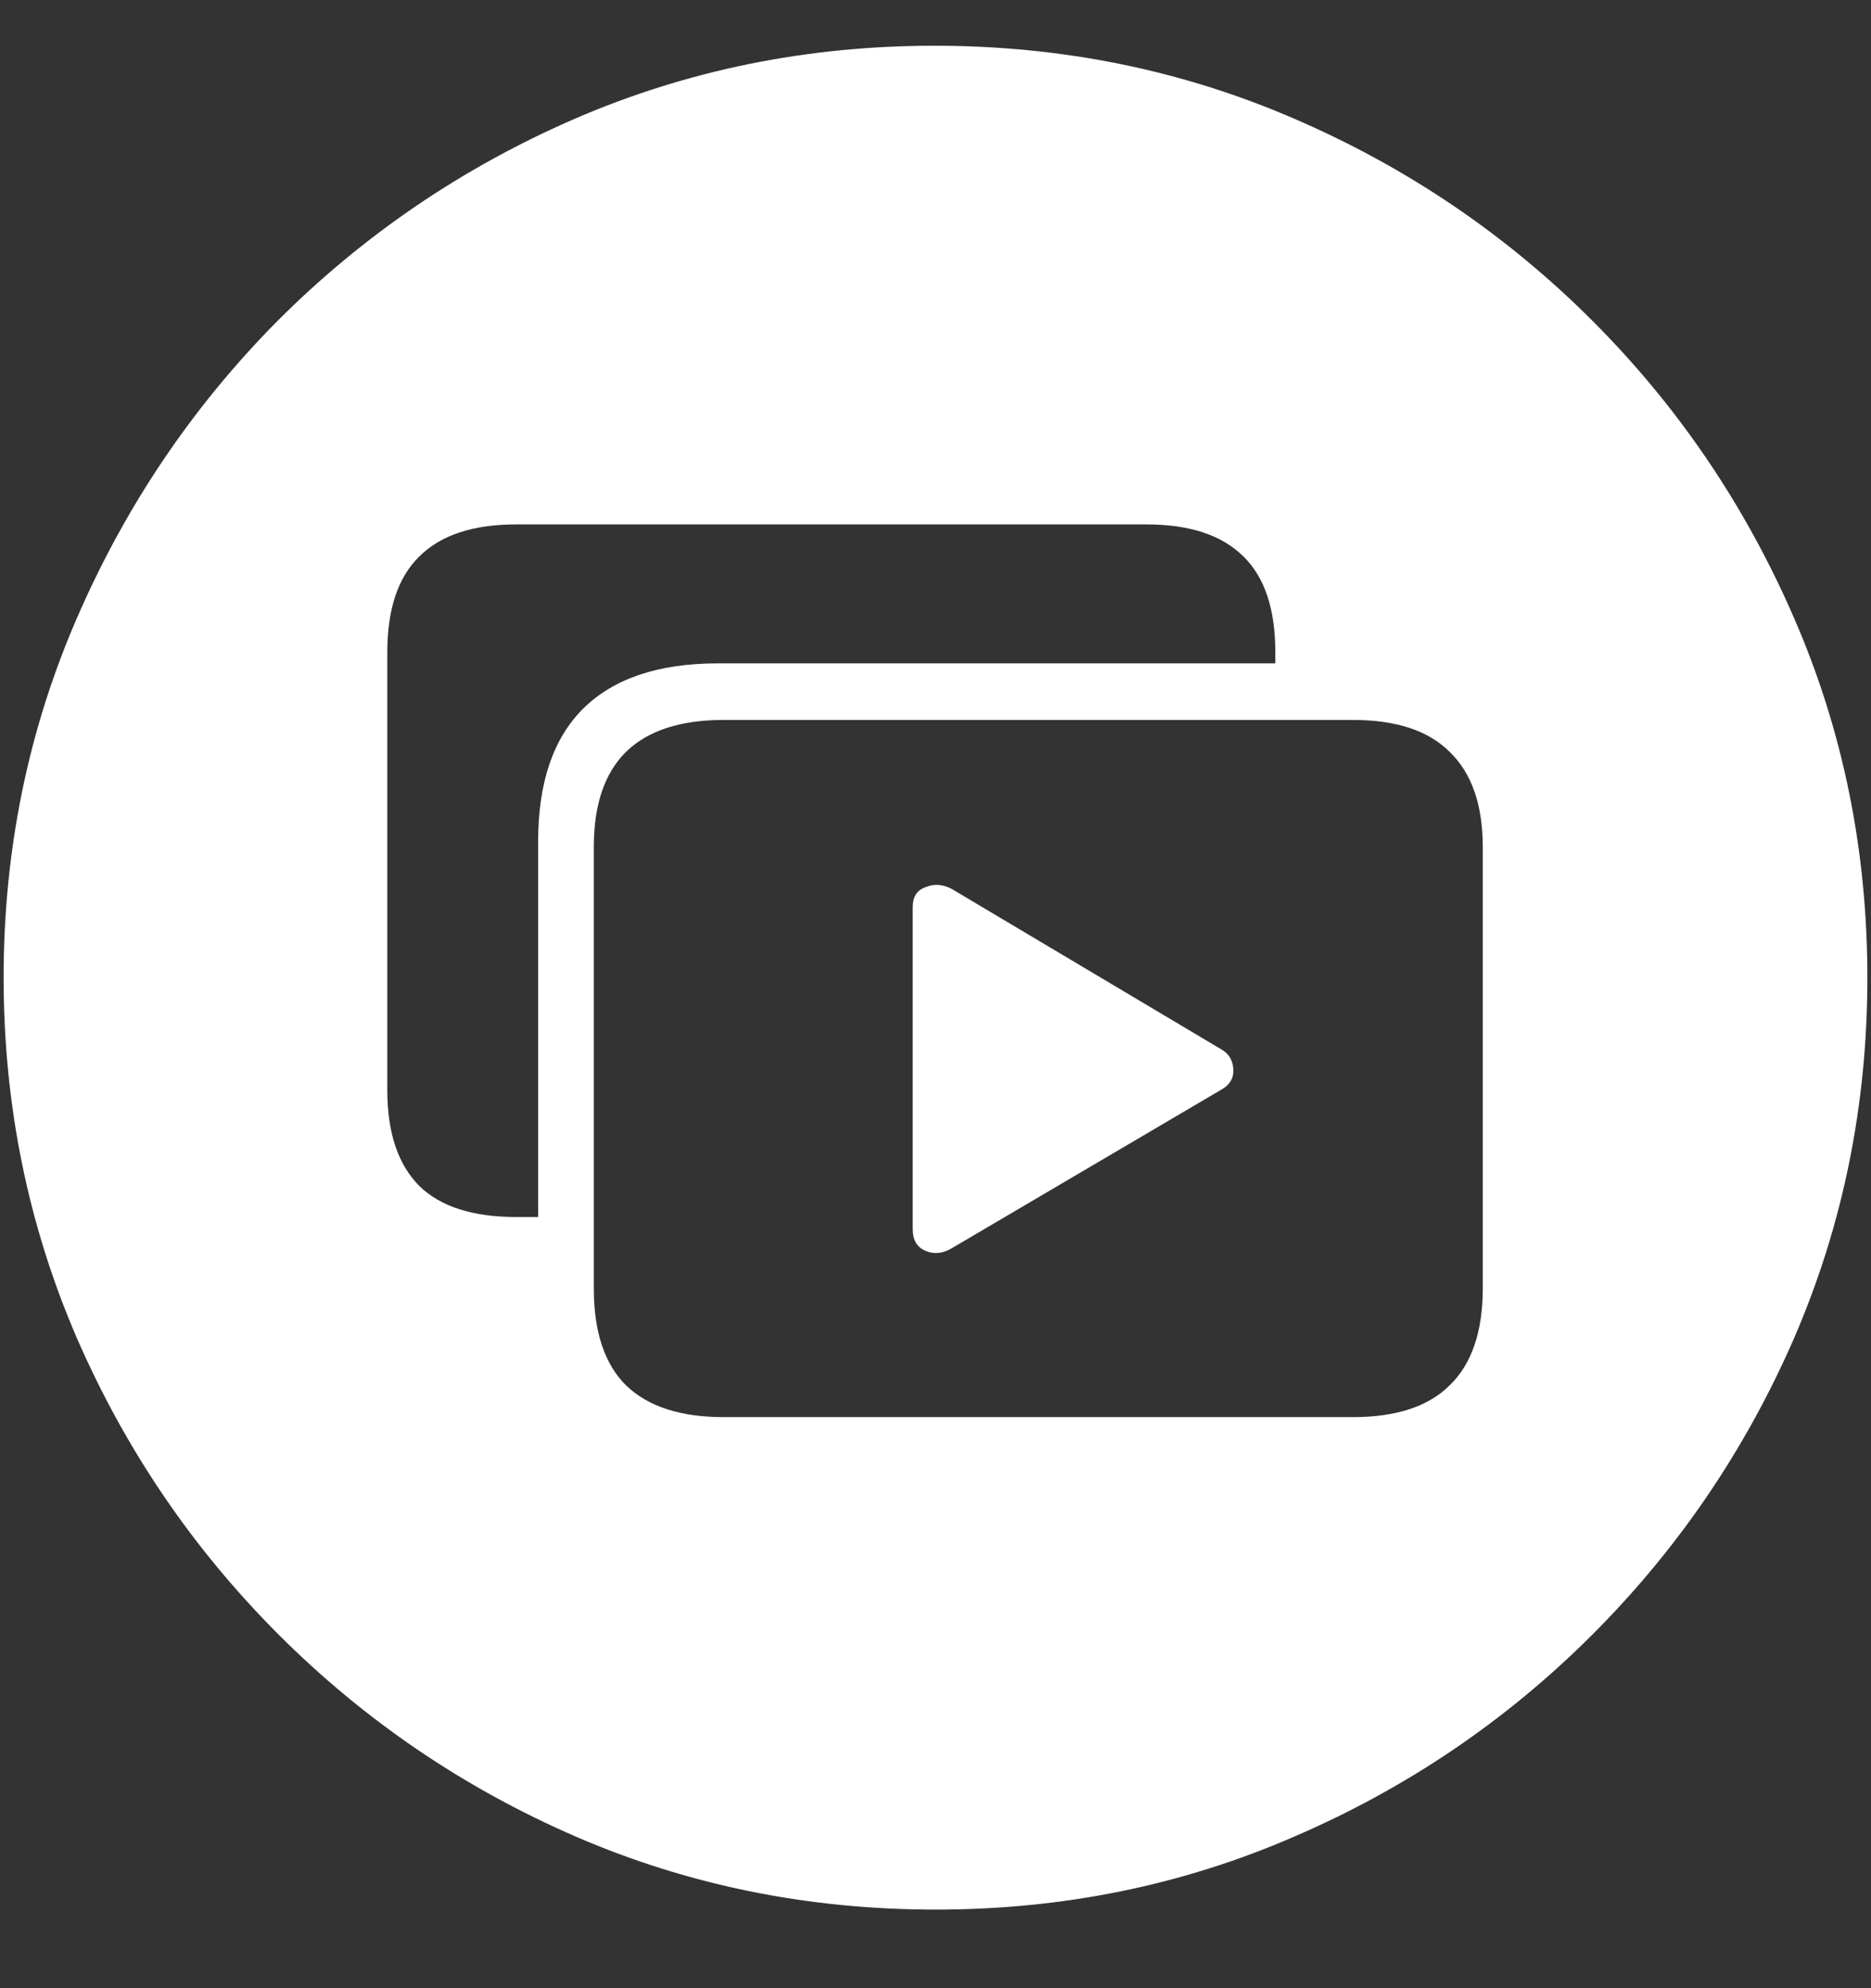 <svg width="16" height="17" viewBox="0 0 16 17" fill="none" xmlns="http://www.w3.org/2000/svg">
<rect x="0" y="0" width="16" height="17" fill="#333333" stroke="none"/>
<path d="M8 16.328C9.089 16.328 10.112 16.12 11.07 15.703C12.034 15.287 12.883 14.711 13.617 13.977C14.352 13.242 14.927 12.396 15.344 11.438C15.76 10.474 15.969 9.448 15.969 8.359C15.969 7.271 15.76 6.247 15.344 5.289C14.927 4.326 14.352 3.477 13.617 2.742C12.883 2.008 12.034 1.432 11.07 1.016C10.107 0.599 9.081 0.391 7.992 0.391C6.904 0.391 5.878 0.599 4.914 1.016C3.956 1.432 3.109 2.008 2.375 2.742C1.646 3.477 1.073 4.326 0.656 5.289C0.24 6.247 0.031 7.271 0.031 8.359C0.031 9.448 0.24 10.474 0.656 11.438C1.073 12.396 1.648 13.242 2.383 13.977C3.117 14.711 3.964 15.287 4.922 15.703C5.885 16.12 6.911 16.328 8 16.328ZM6.188 12.117C5.818 12.117 5.539 12.026 5.352 11.844C5.169 11.662 5.078 11.385 5.078 11.016V7.242C5.078 6.883 5.169 6.612 5.352 6.43C5.539 6.247 5.818 6.156 6.188 6.156H11.57C11.94 6.156 12.216 6.247 12.398 6.43C12.586 6.612 12.68 6.883 12.68 7.242V11.016C12.68 11.385 12.586 11.662 12.398 11.844C12.216 12.026 11.94 12.117 11.57 12.117H6.188ZM7.805 10.508C7.805 10.602 7.841 10.664 7.914 10.695C7.987 10.727 8.062 10.719 8.141 10.672L10.453 9.312C10.521 9.271 10.552 9.214 10.547 9.141C10.542 9.062 10.505 9.005 10.438 8.969L8.141 7.602C8.062 7.56 7.987 7.555 7.914 7.586C7.841 7.612 7.805 7.669 7.805 7.758V10.508ZM4.602 7.195V10.406H4.414C4.044 10.406 3.768 10.318 3.586 10.141C3.404 9.958 3.312 9.685 3.312 9.32V5.578C3.312 5.208 3.404 4.935 3.586 4.758C3.768 4.576 4.044 4.484 4.414 4.484H9.805C10.175 4.484 10.45 4.576 10.633 4.758C10.815 4.935 10.906 5.208 10.906 5.578V5.672H6.141C5.63 5.672 5.245 5.802 4.984 6.062C4.729 6.318 4.602 6.695 4.602 7.195Z" fill="white"/>
</svg>
